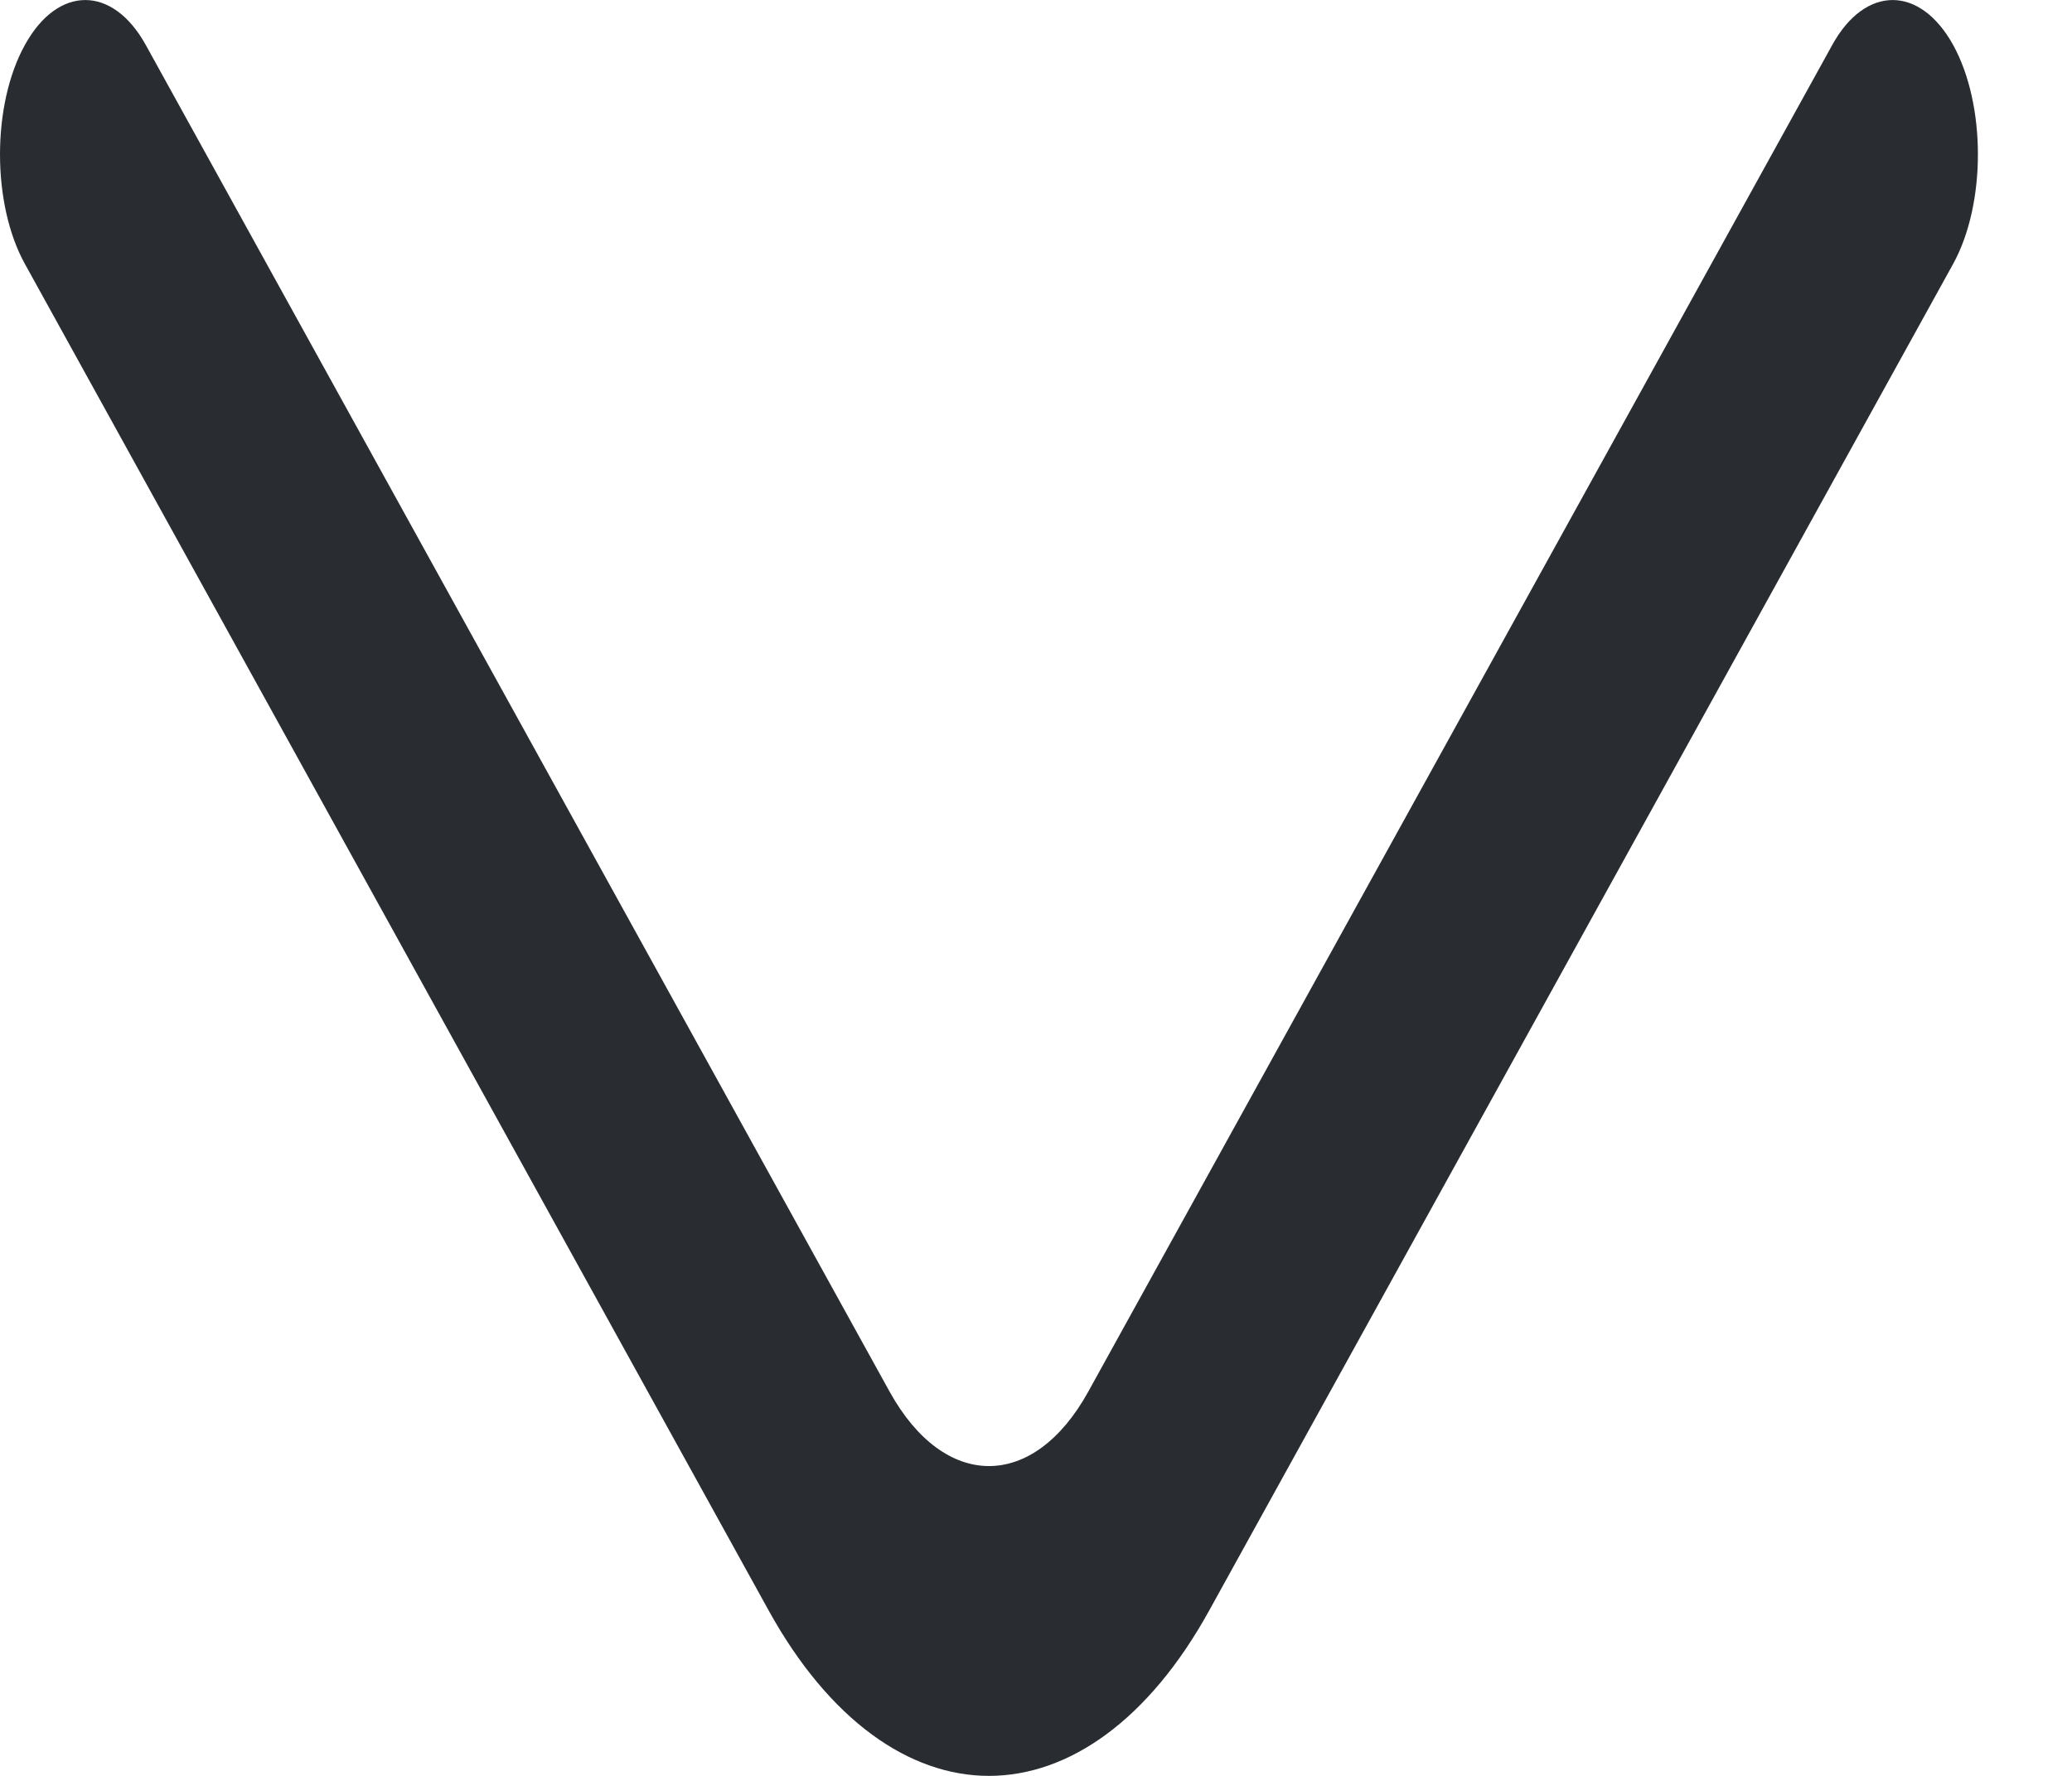<svg width="14" height="12" viewBox="0 0 14 12" fill="none" xmlns="http://www.w3.org/2000/svg">
<path d="M6.682 12C6.143 12 5.603 11.623 5.194 10.883L0.168 1.783C-0.056 1.378 -0.056 0.708 0.168 0.304C0.391 -0.101 0.761 -0.101 0.985 0.304L6.011 9.404C6.382 10.074 6.983 10.074 7.353 9.404L12.38 0.304C12.603 -0.101 12.973 -0.101 13.197 0.304C13.42 0.708 13.42 1.378 13.197 1.783L8.17 10.883C7.762 11.623 7.222 12 6.682 12Z" fill="#292D32"/>
</svg>
